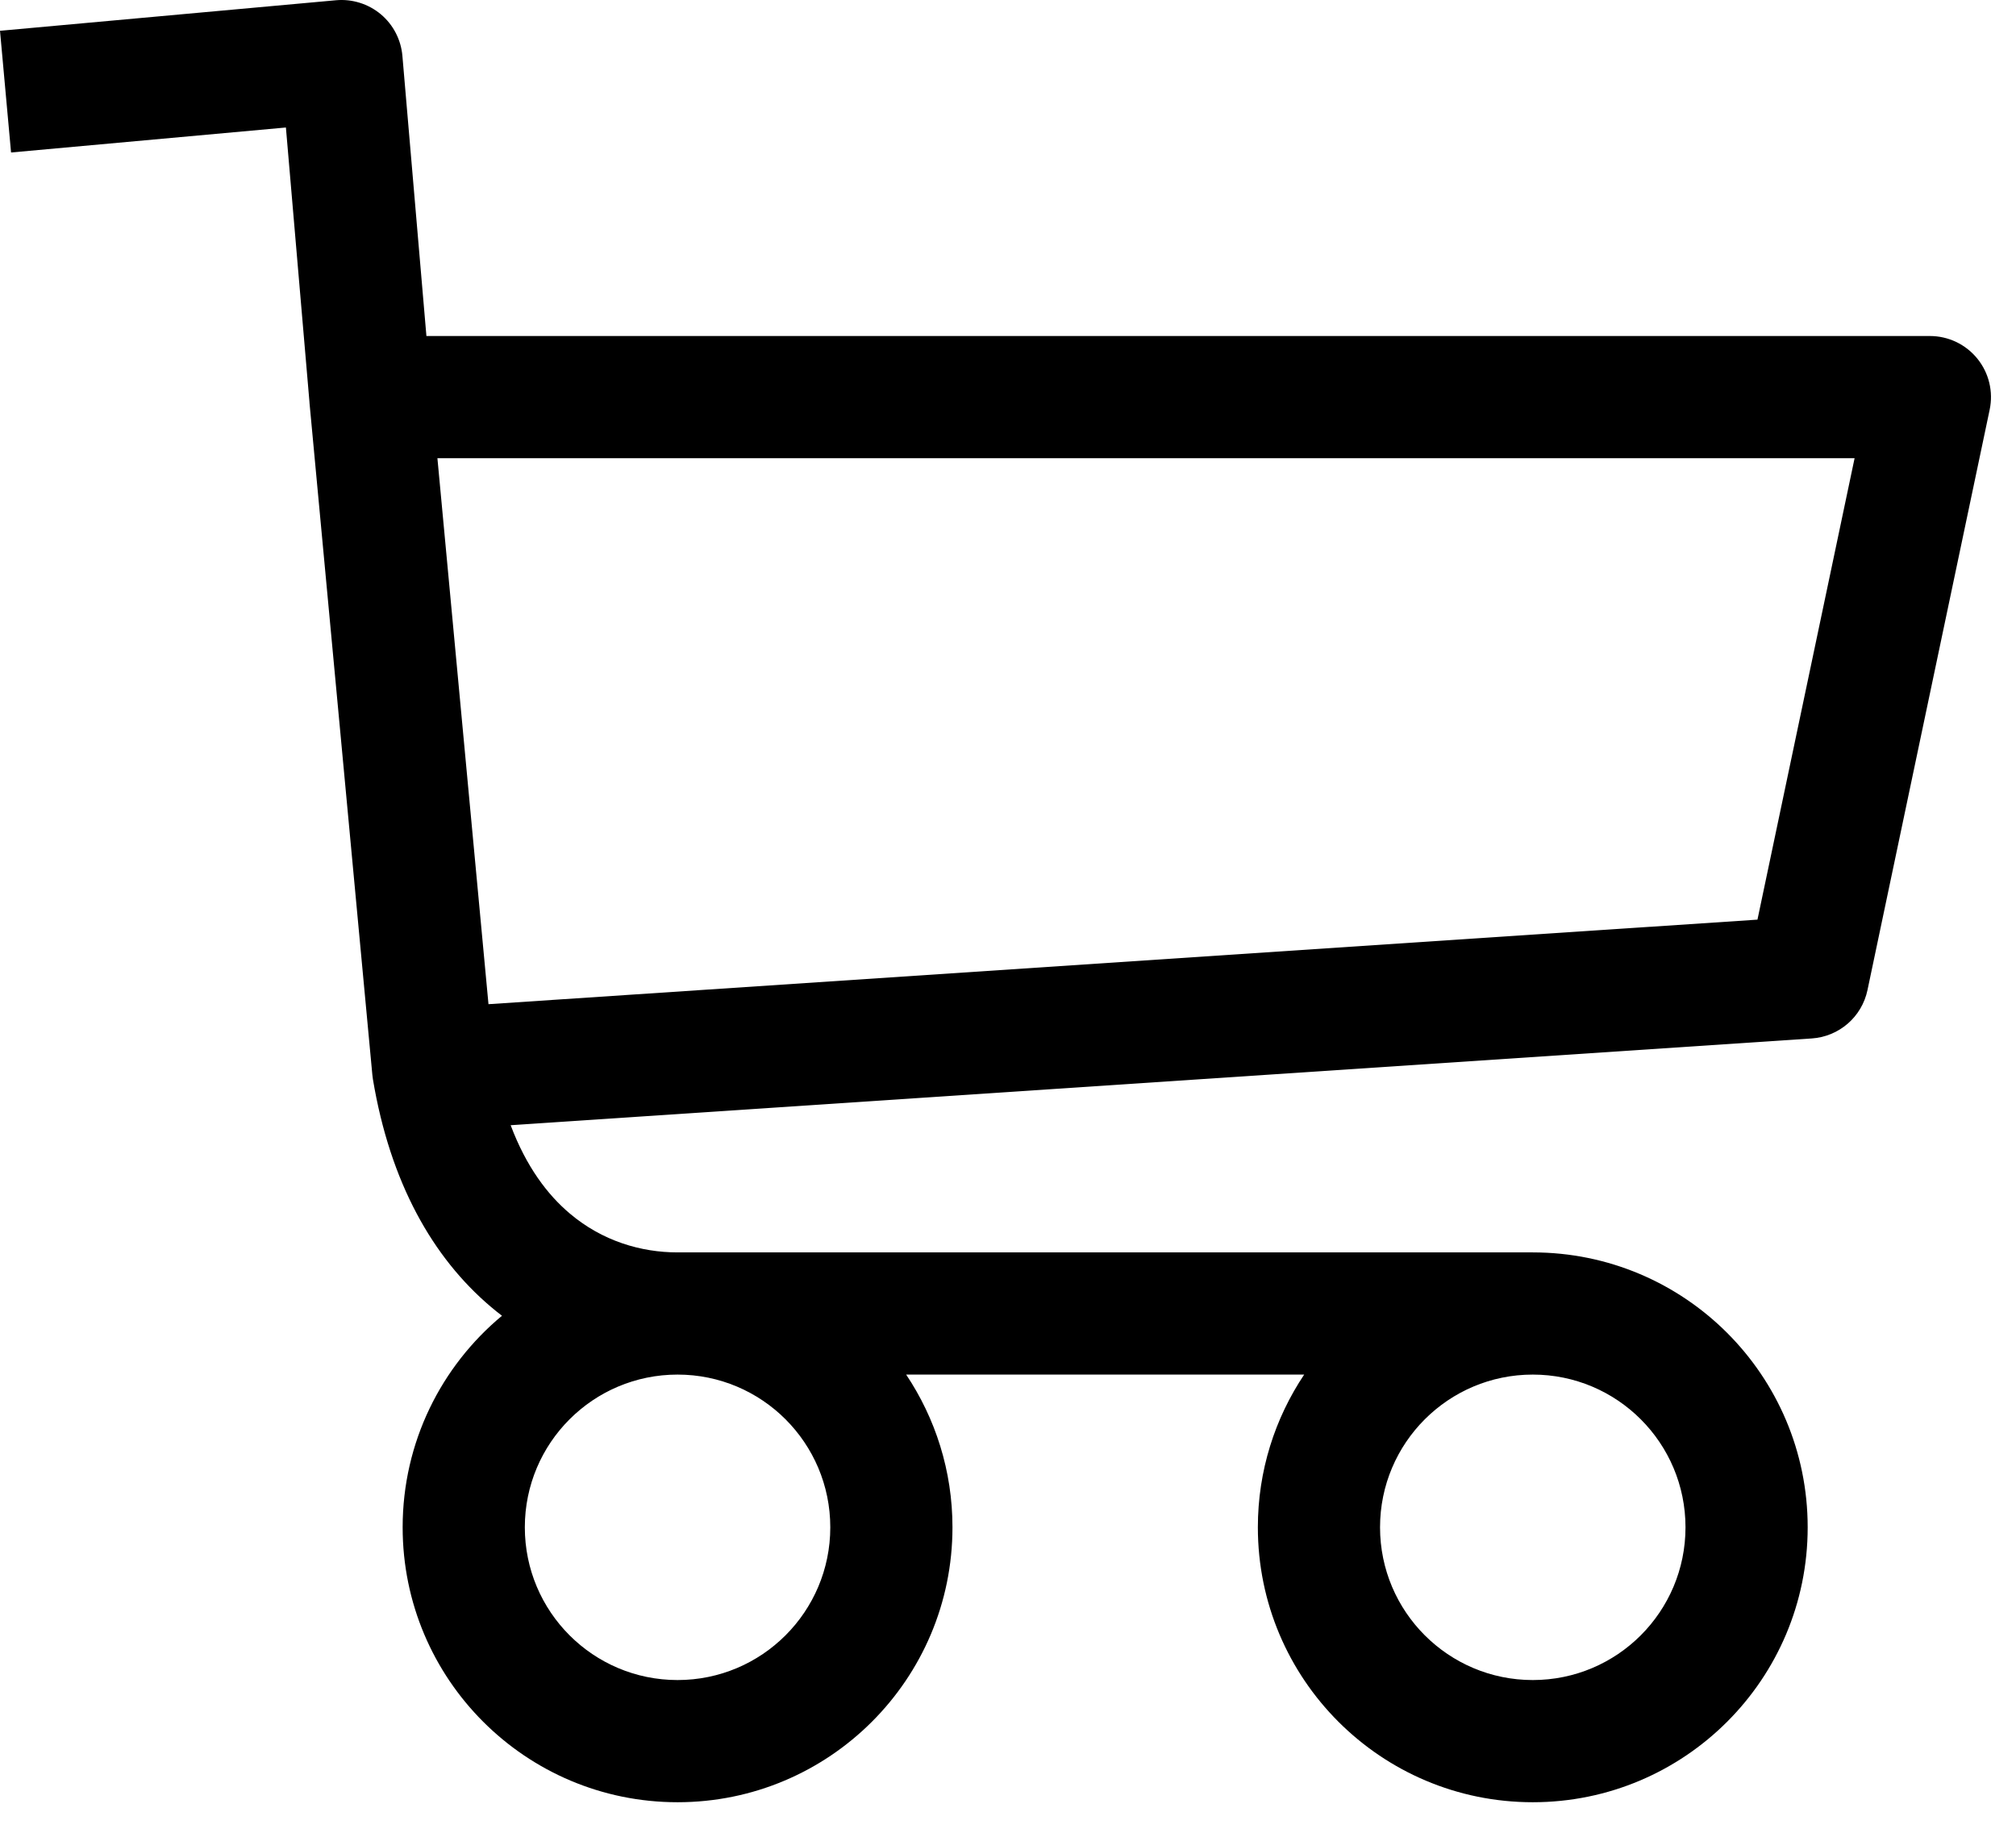 <svg width="33" height="30" viewBox="0 0 33 30" fill="none" xmlns="http://www.w3.org/2000/svg">
<path fill-rule="evenodd" clip-rule="evenodd" d="M6.233 0.233C6.437 0.404 6.564 0.649 6.587 0.915L6.98 5.5H31.59C31.892 5.5 32.177 5.636 32.367 5.87C32.557 6.104 32.631 6.411 32.569 6.706L30.569 16.206C30.477 16.645 30.104 16.968 29.657 16.998L8.359 18.418C8.614 19.097 8.963 19.556 9.325 19.862C9.859 20.315 10.495 20.5 11.091 20.5H25.09C27.576 20.5 29.59 22.515 29.59 25C29.59 27.485 27.576 29.5 25.09 29.5C22.605 29.5 20.59 27.485 20.59 25C20.59 24.075 20.87 23.215 21.348 22.5H14.833C15.311 23.215 15.591 24.075 15.591 25C15.591 27.485 13.576 29.5 11.091 29.5C8.605 29.5 6.591 27.485 6.591 25C6.591 23.607 7.223 22.363 8.217 21.537C8.154 21.489 8.093 21.44 8.032 21.388C7.083 20.584 6.386 19.356 6.104 17.664C6.1 17.641 6.097 17.617 6.095 17.593L5.066 6.593L5.066 6.585L5.066 6.585L4.68 2.087L0.181 2.496L0 0.504L5.5 0.004C5.765 -0.02 6.029 0.063 6.233 0.233ZM11.091 22.5C9.71 22.5 8.591 23.619 8.591 25C8.591 26.381 9.71 27.5 11.091 27.5C12.471 27.5 13.591 26.381 13.591 25C13.591 23.619 12.471 22.5 11.091 22.5ZM22.59 25C22.59 23.619 23.71 22.5 25.09 22.5C26.471 22.5 27.59 23.619 27.59 25C27.59 26.381 26.471 27.5 25.09 27.5C23.71 27.5 22.59 26.381 22.59 25ZM7.996 16.437L7.16 7.5H30.358L28.768 15.053L7.996 16.437Z" fill="black"/>
</svg>
